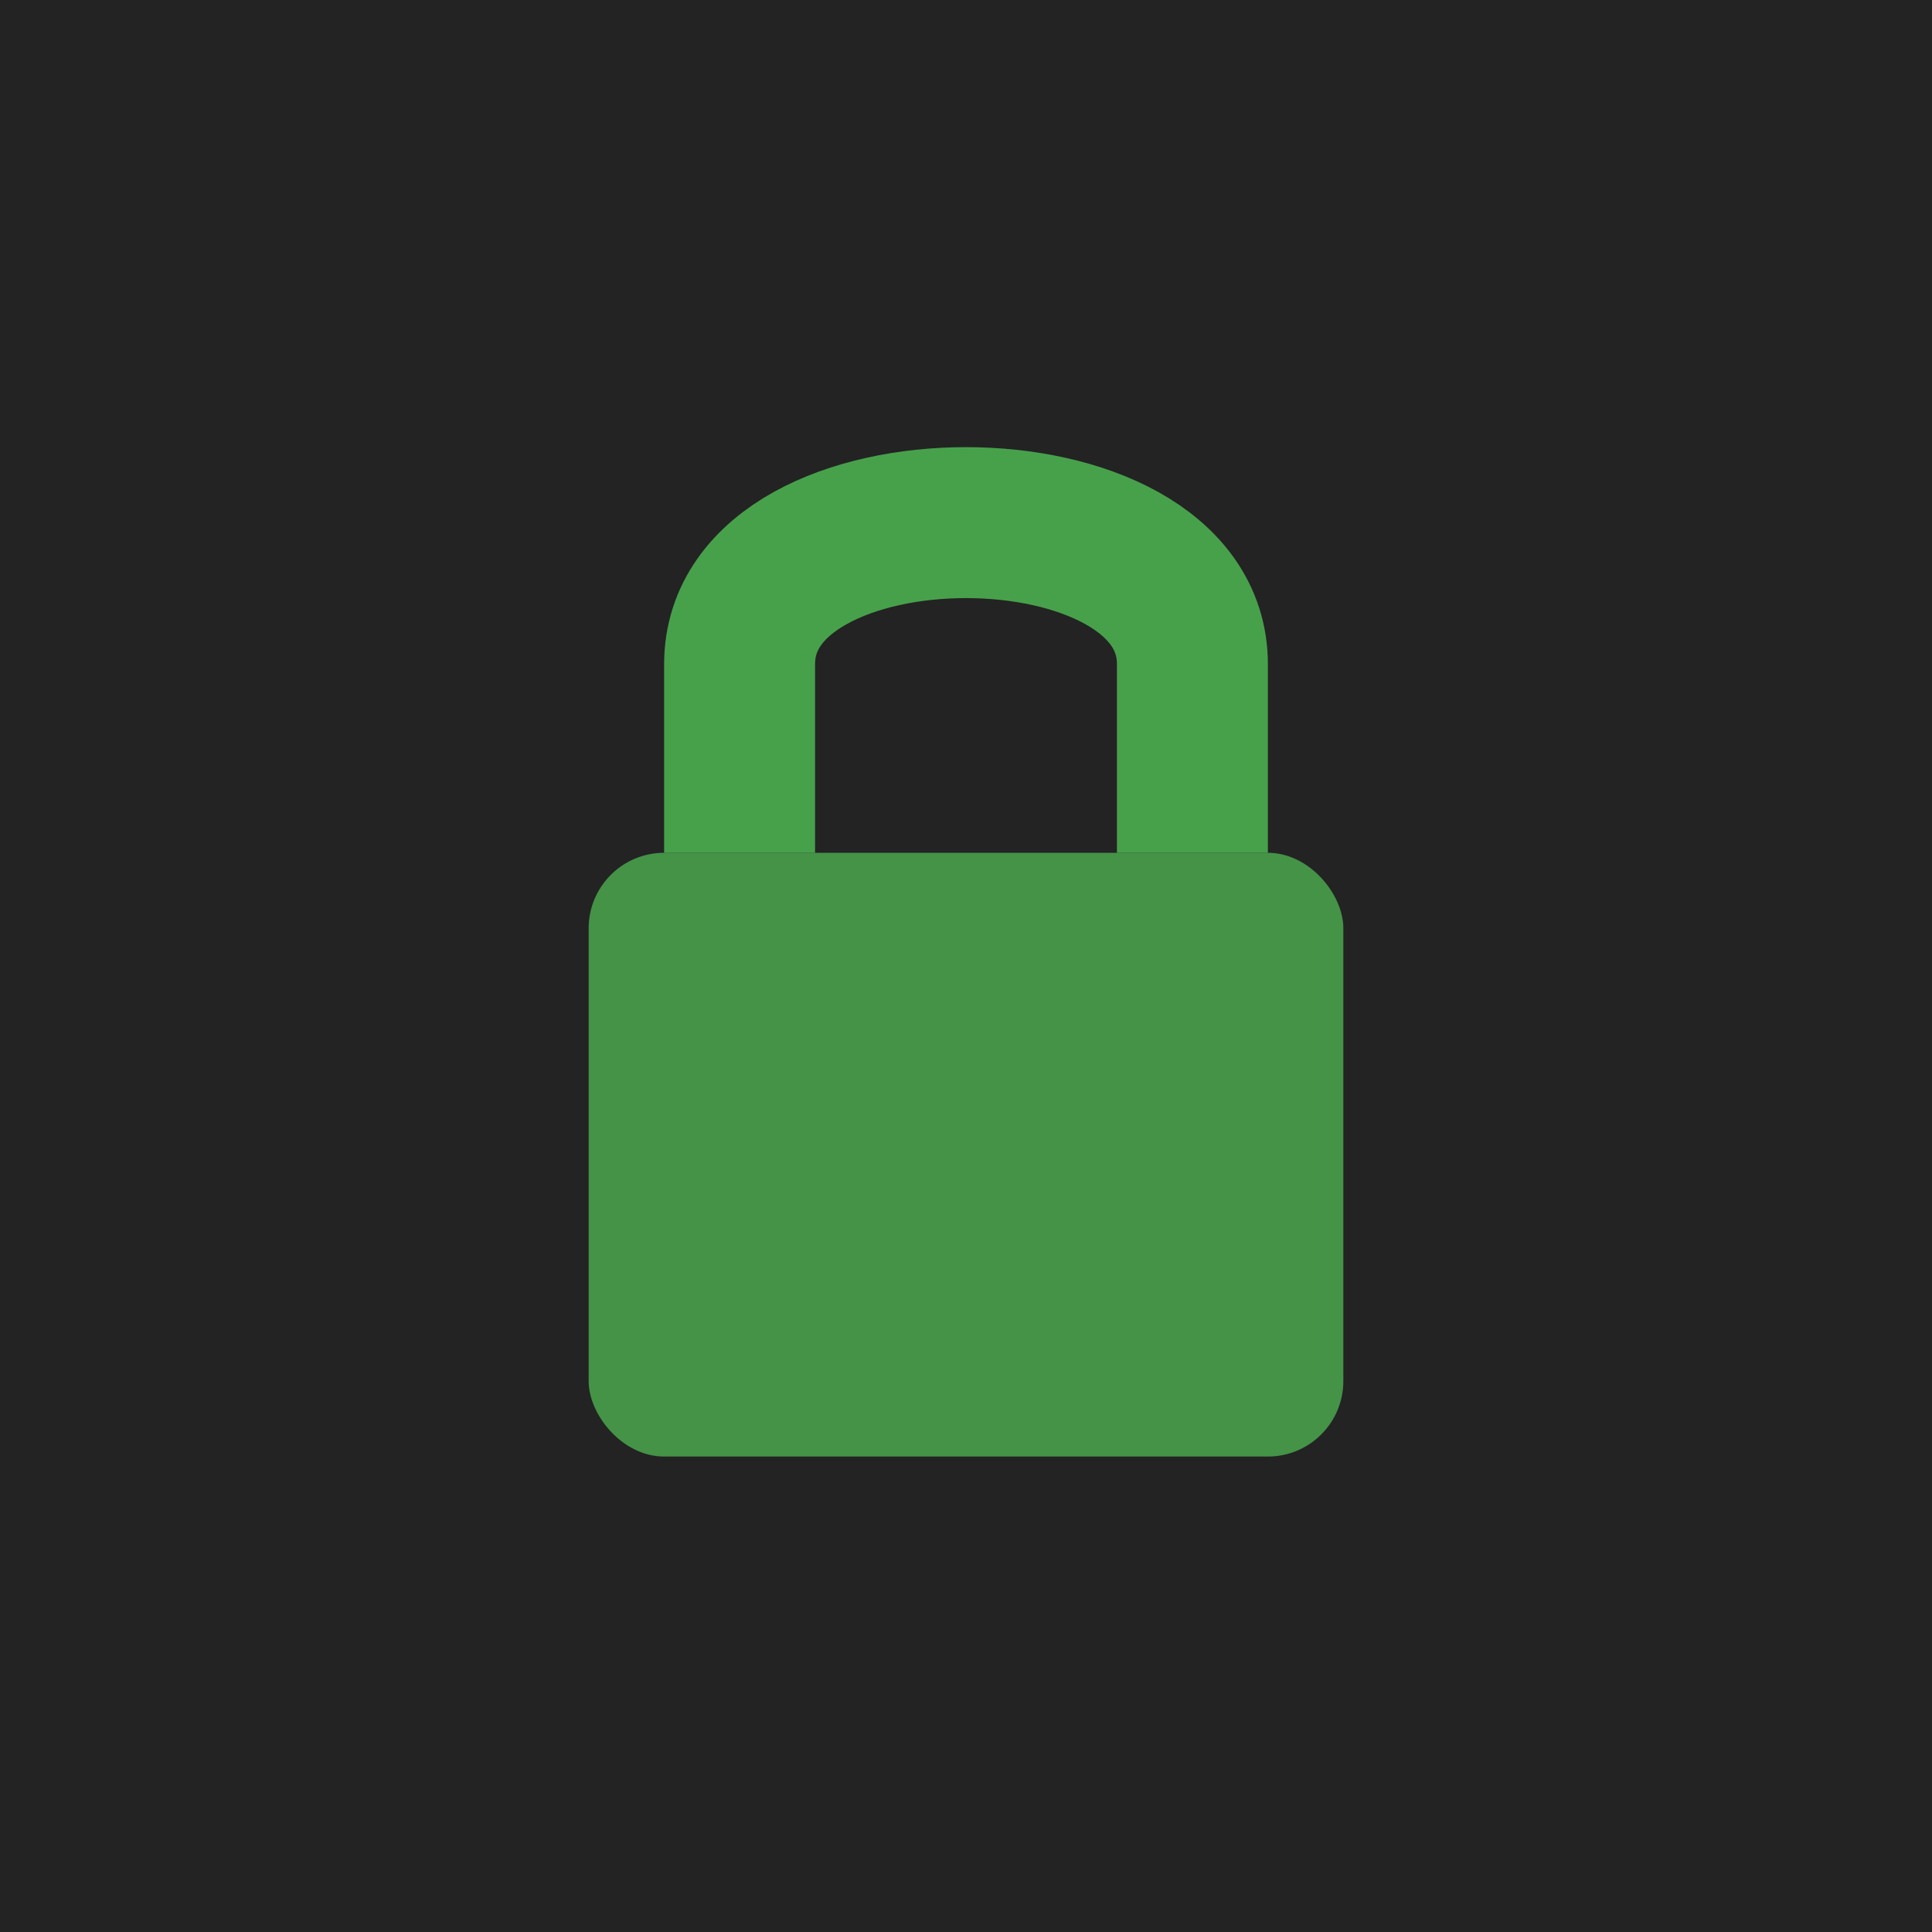 <svg xmlns="http://www.w3.org/2000/svg" width="512" height="512" viewBox="0 0 512 512"><rect width="512" height="512" fill="#232323" /><rect x="156" y="226" width="200" height="160" rx="20" fill="#4CAF50" opacity="0.8" /><path d="M 196 226 L 196 176 C 196 126, 316 126, 316 176 L 316 226" fill="none" stroke="#4CAF50" stroke-width="40" opacity="0.9" /></svg>